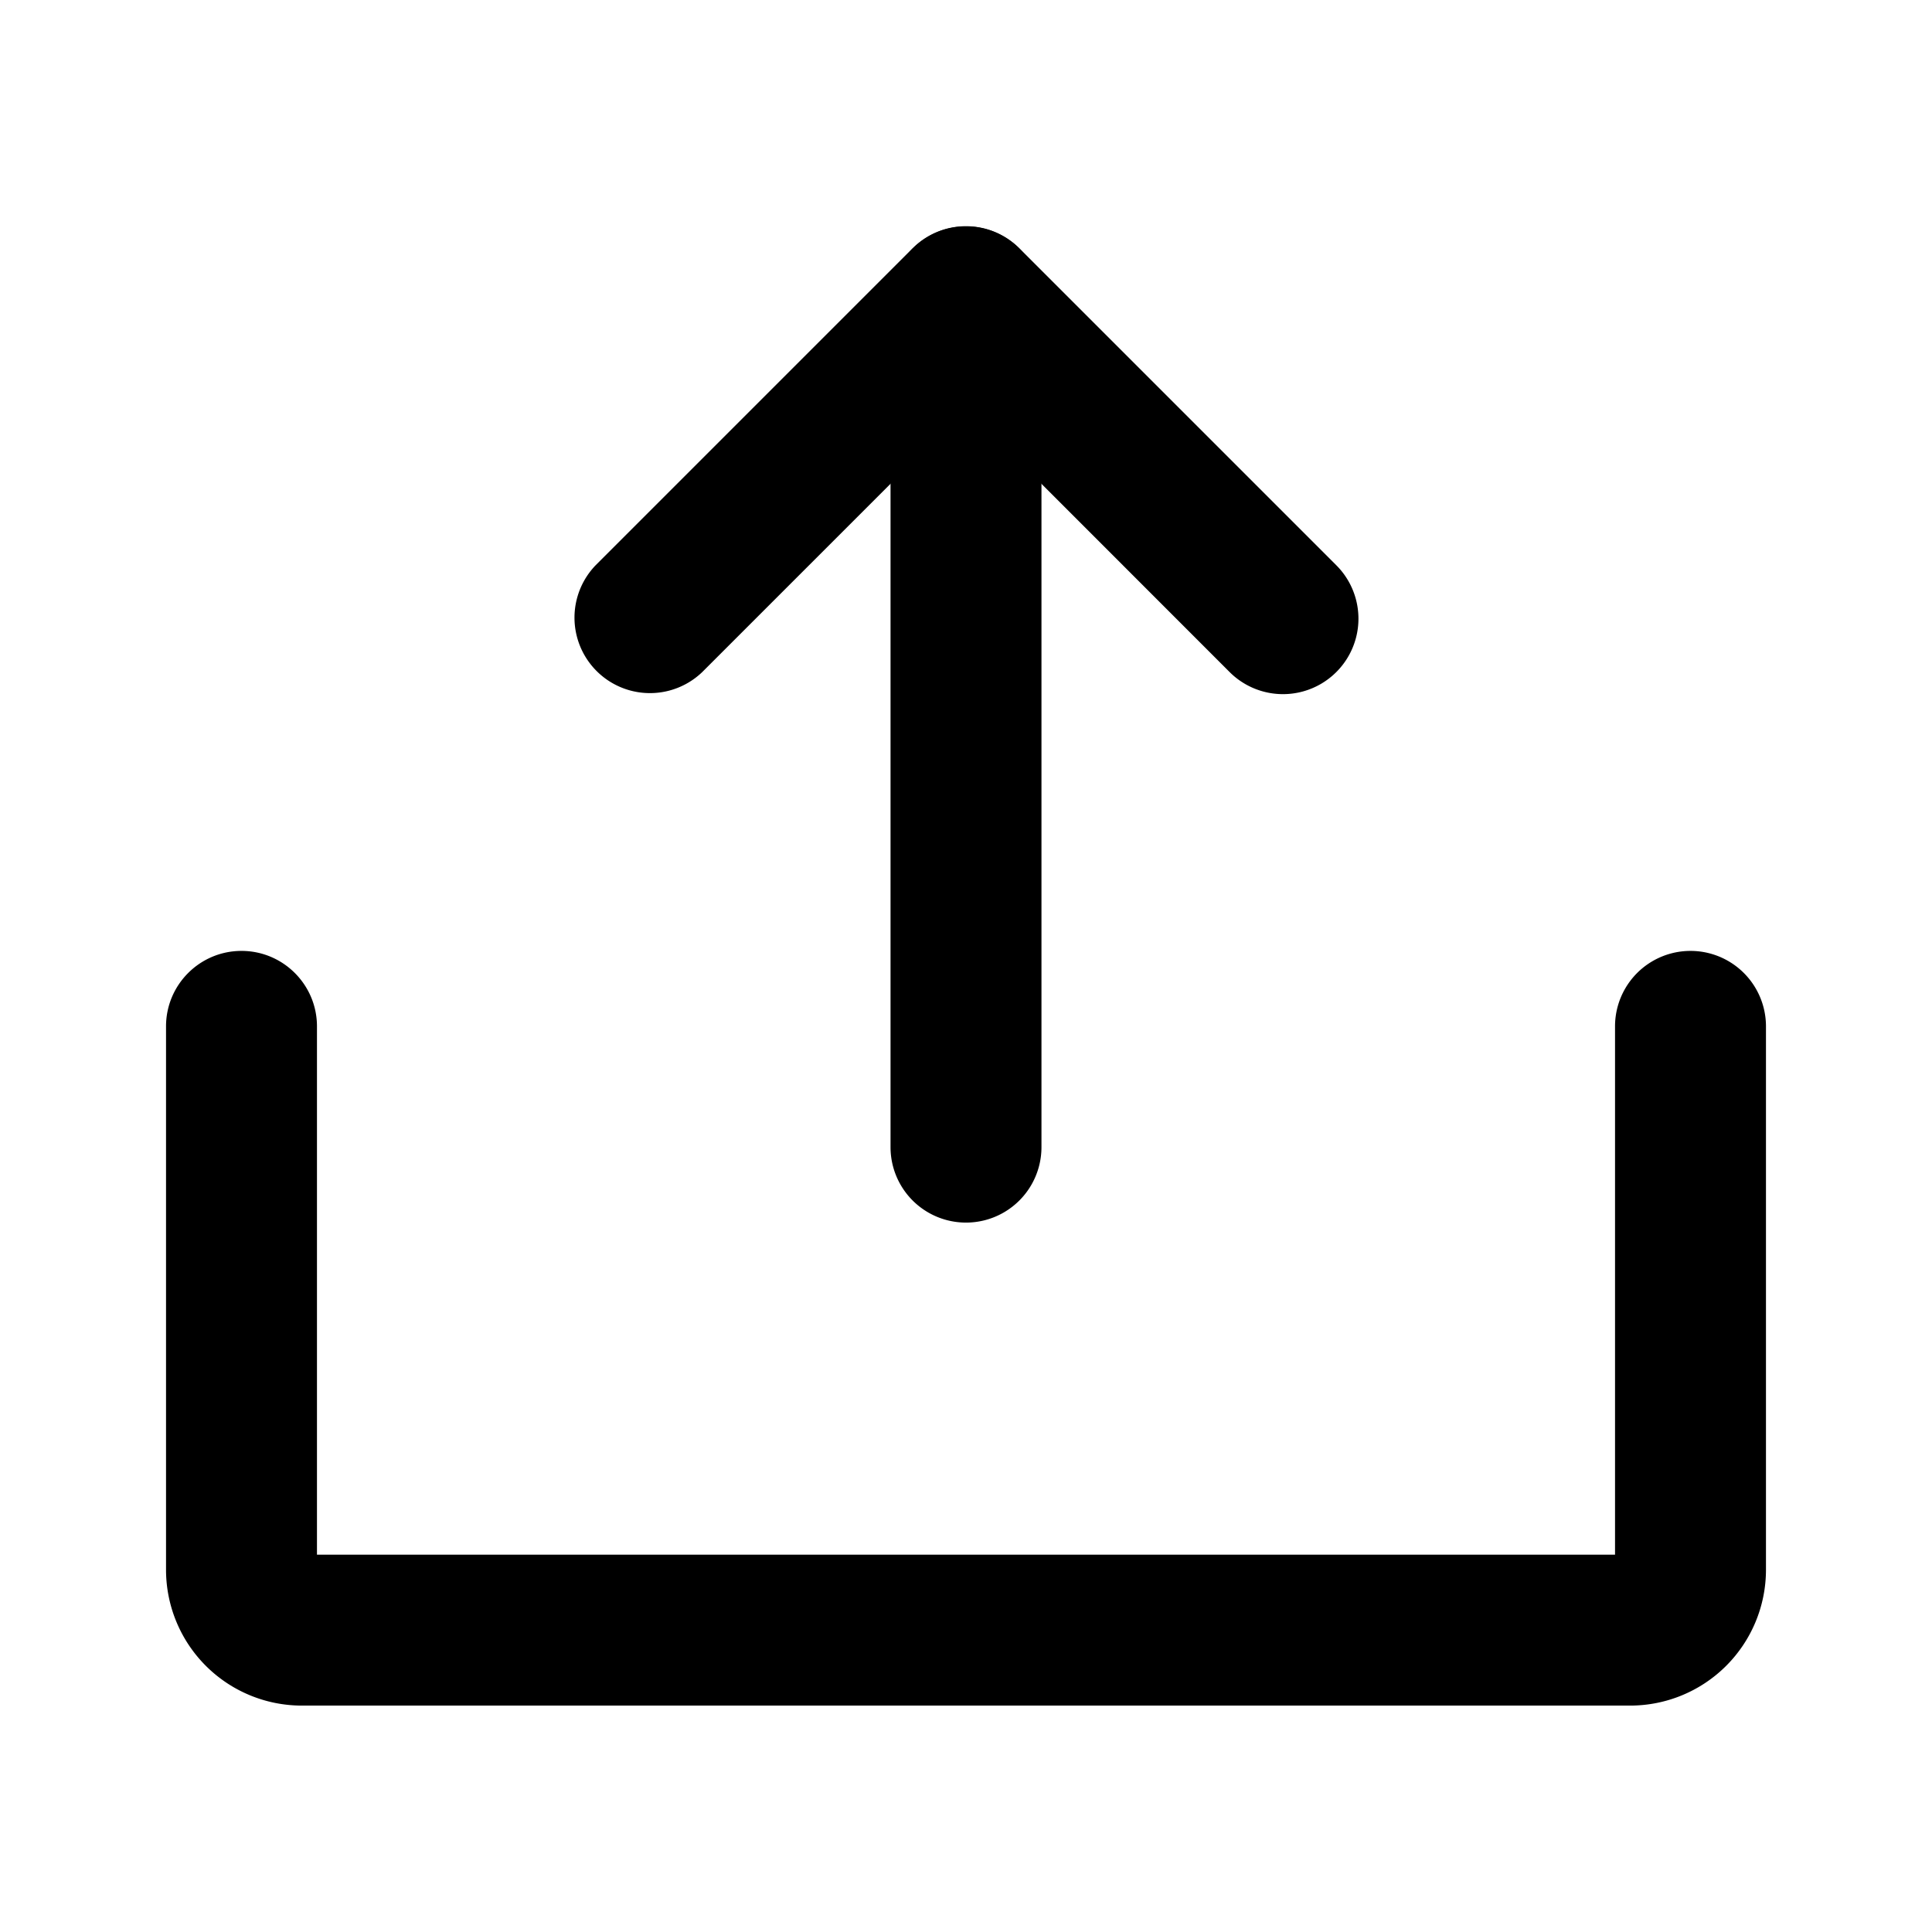 <svg width="32" height="32" fill="none" xmlns="http://www.w3.org/2000/svg"><path fill-rule="evenodd" clip-rule="evenodd" d="M15.116 4.113a1.25 1.25 0 0 1 1.768 0l5.25 5.25a1.25 1.25 0 0 1-1.768 1.768L16 6.763l-4.366 4.366a1.25 1.25 0 0 1-1.768-1.767l5.25-5.25z" fill="#000"/><path fill-rule="evenodd" clip-rule="evenodd" d="M16 3.75c.69 0 1.25.56 1.25 1.25v14a1.25 1.25 0 1 1-2.5 0V5c0-.69.56-1.25 1.25-1.25z" fill="#000"/><path fill-rule="evenodd" clip-rule="evenodd" d="M4 15.75c.69 0 1.25.56 1.25 1.25v8.75h21.5V17a1.25 1.25 0 1 1 2.5 0v9A2.25 2.25 0 0 1 27 28.25H5A2.25 2.25 0 0 1 2.75 26v-9c0-.69.56-1.25 1.25-1.25z" fill="#000"/></svg>